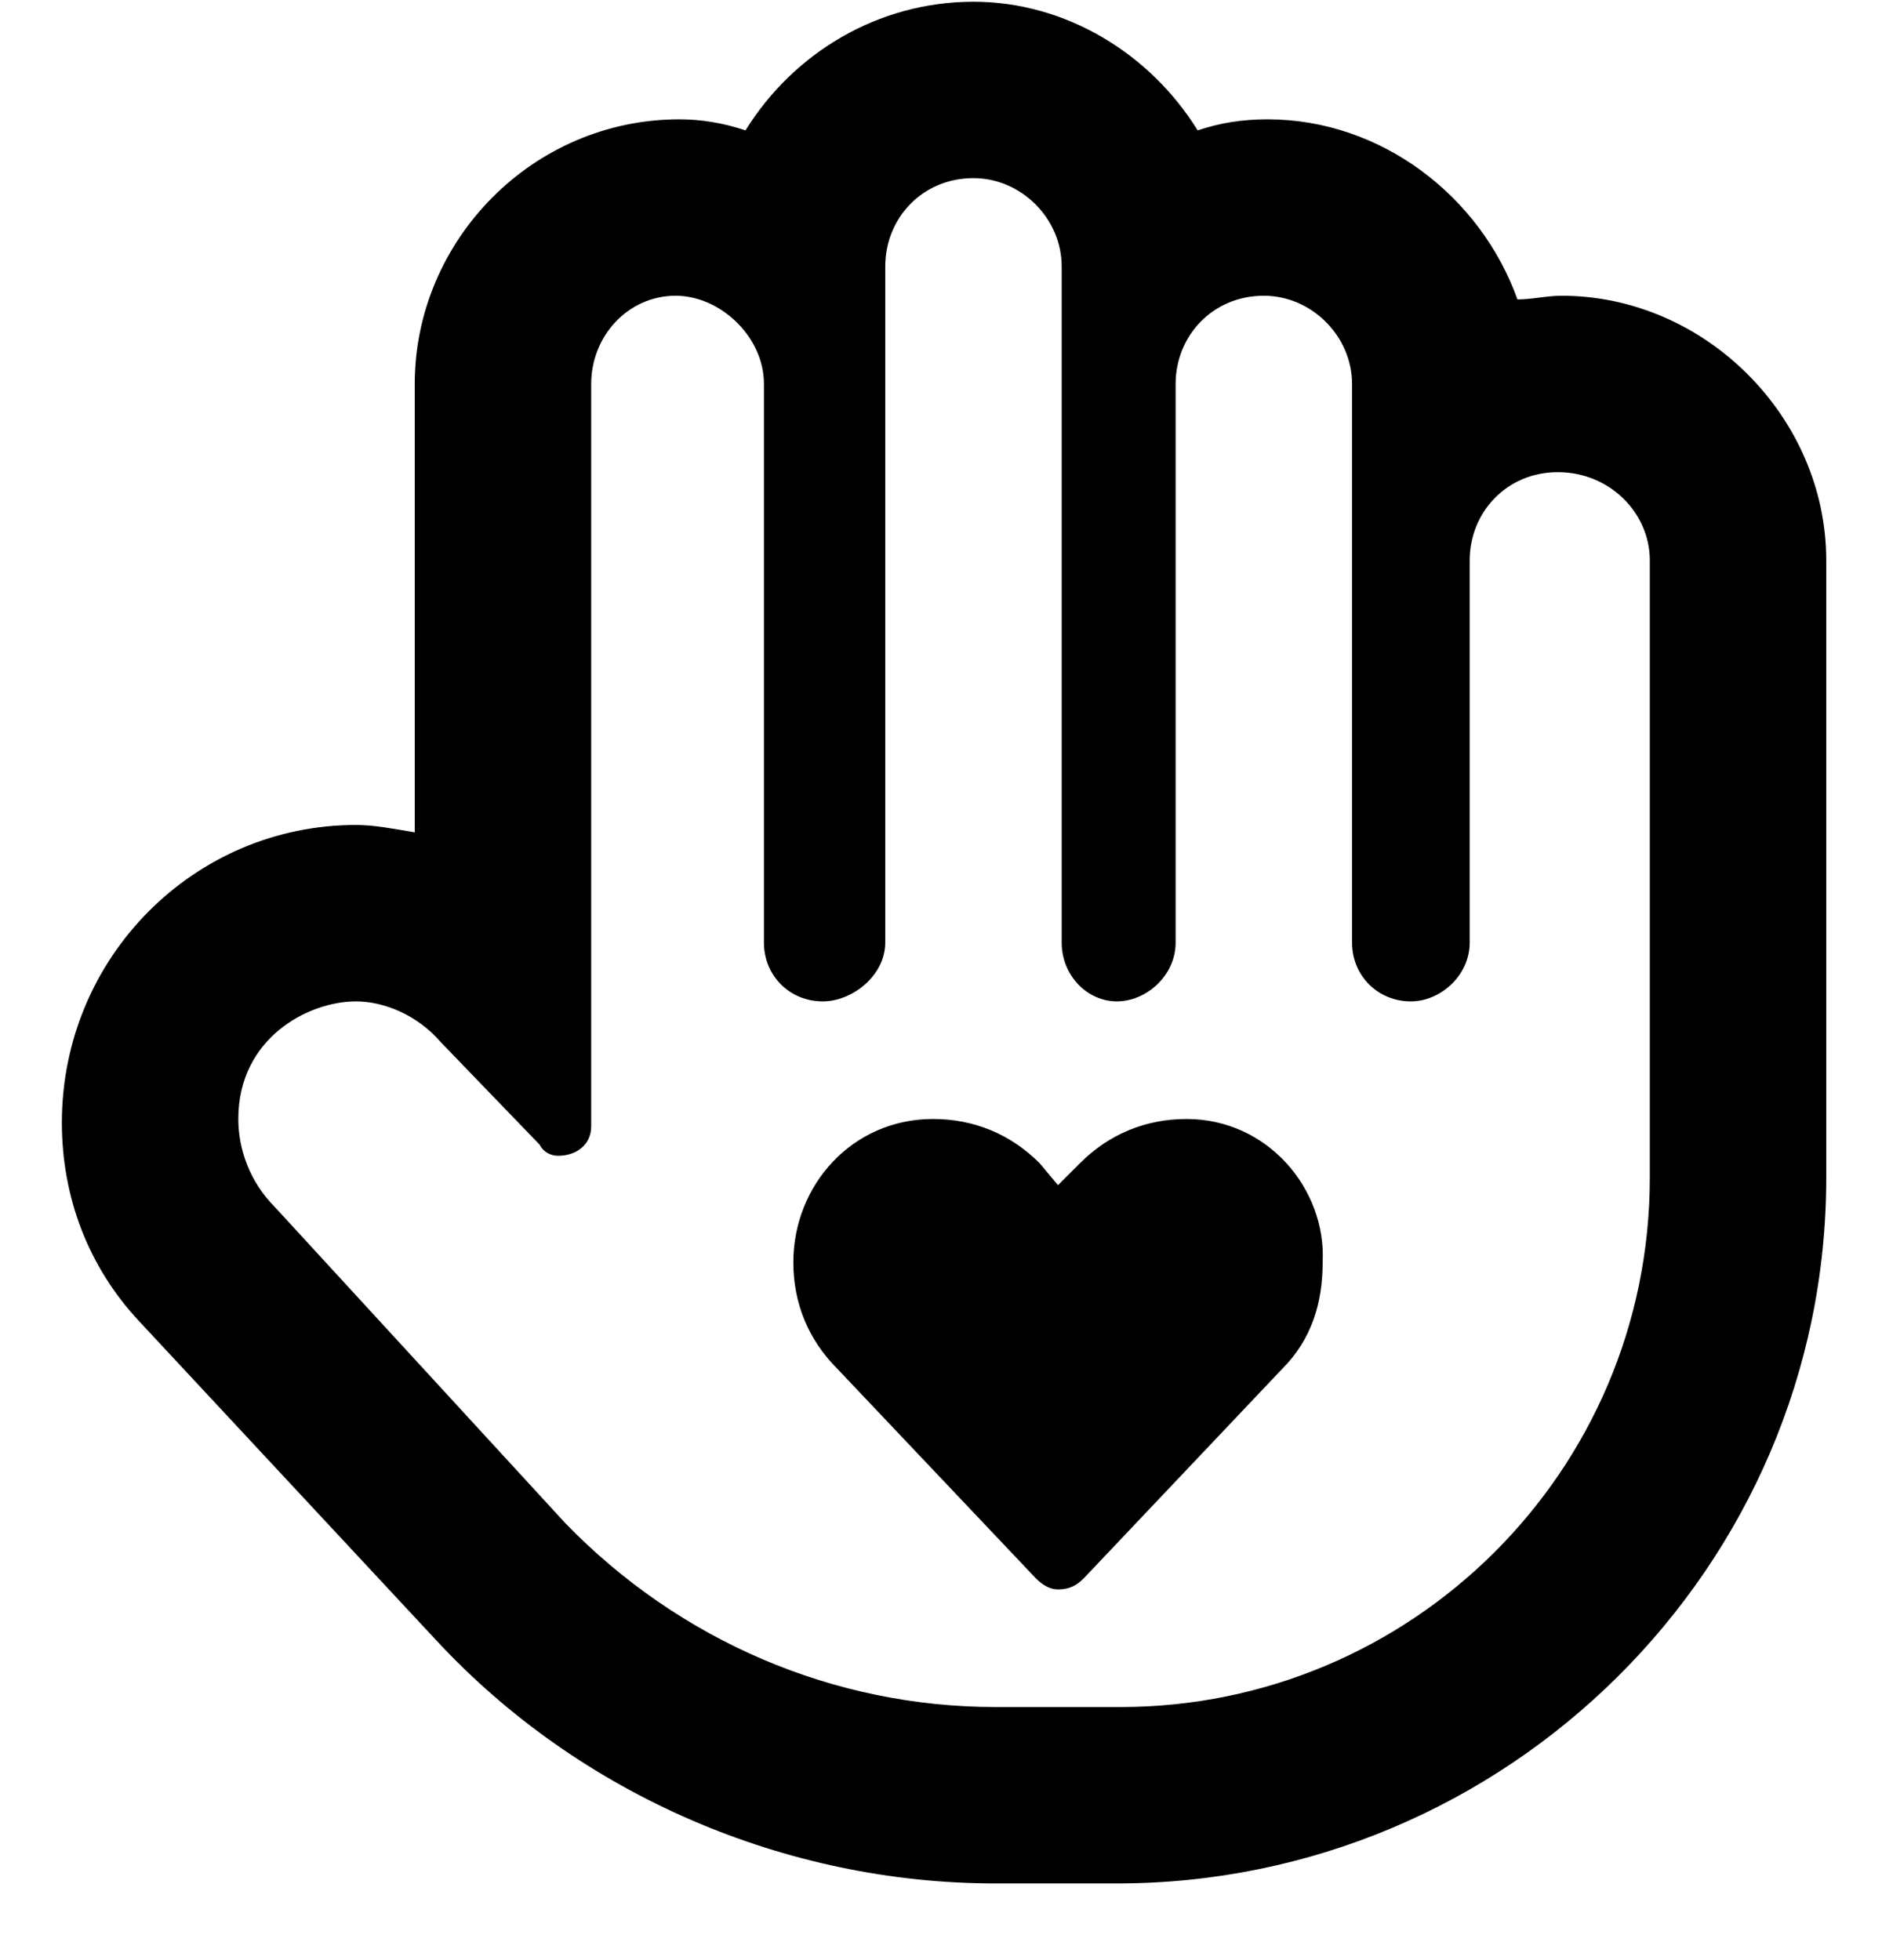 <svg width="24" height="25" viewBox="0 0 24 25" fill="none" xmlns="http://www.w3.org/2000/svg">
<path d="M15.132 14.272C16.164 14.272 16.914 15.163 16.867 16.1C16.867 16.616 16.726 17.084 16.351 17.459L13.82 20.131C13.726 20.225 13.632 20.272 13.492 20.272C13.398 20.272 13.304 20.225 13.21 20.131L10.679 17.459C10.304 17.084 10.117 16.616 10.117 16.1C10.117 15.116 10.867 14.272 11.898 14.272C12.414 14.272 12.882 14.46 13.257 14.835L13.492 15.116L13.773 14.835C14.148 14.46 14.617 14.272 15.132 14.272ZM19.914 3.772C21.742 3.772 23.289 5.319 23.289 7.147V15.022C23.289 19.991 19.21 24.022 14.242 24.022H12.695C10.023 24.022 7.398 22.897 5.57 20.928L1.773 16.85C1.117 16.147 0.789 15.256 0.789 14.319C0.789 12.21 2.476 10.522 4.539 10.522C4.773 10.522 5.007 10.569 5.289 10.616V4.897C5.289 3.069 6.789 1.522 8.664 1.522C8.945 1.522 9.226 1.569 9.507 1.663C10.117 0.678 11.195 0.022 12.414 0.022C13.585 0.022 14.664 0.678 15.273 1.663C15.554 1.569 15.835 1.522 16.164 1.522C17.617 1.522 18.882 2.506 19.351 3.819C19.539 3.819 19.726 3.772 19.914 3.772ZM21.039 15.022V7.147C21.039 6.538 20.523 6.022 19.867 6.022C19.21 6.022 18.742 6.538 18.742 7.147V12.022C18.742 12.444 18.367 12.772 17.992 12.772C17.57 12.772 17.242 12.444 17.242 12.022V4.897C17.242 4.288 16.726 3.772 16.117 3.772C15.46 3.772 14.992 4.288 14.992 4.897V12.022C14.992 12.444 14.617 12.772 14.242 12.772C13.867 12.772 13.539 12.444 13.539 12.022V3.397C13.539 2.788 13.023 2.272 12.414 2.272C11.757 2.272 11.289 2.788 11.289 3.397V12.022C11.289 12.444 10.867 12.772 10.492 12.772C10.07 12.772 9.742 12.444 9.742 12.022V4.897C9.742 4.288 9.179 3.772 8.617 3.772C8.007 3.772 7.539 4.288 7.539 4.897V14.366C7.539 14.6 7.351 14.741 7.117 14.741C7.023 14.741 6.929 14.694 6.882 14.6L5.617 13.288C5.335 12.96 4.914 12.772 4.539 12.772C3.929 12.772 3.039 13.241 3.039 14.272C3.039 14.647 3.179 15.069 3.507 15.397L7.21 19.428C8.664 20.928 10.632 21.772 12.695 21.772H14.289C17.992 21.772 21.039 18.772 21.039 15.022Z" fill="black"/>
</svg>
